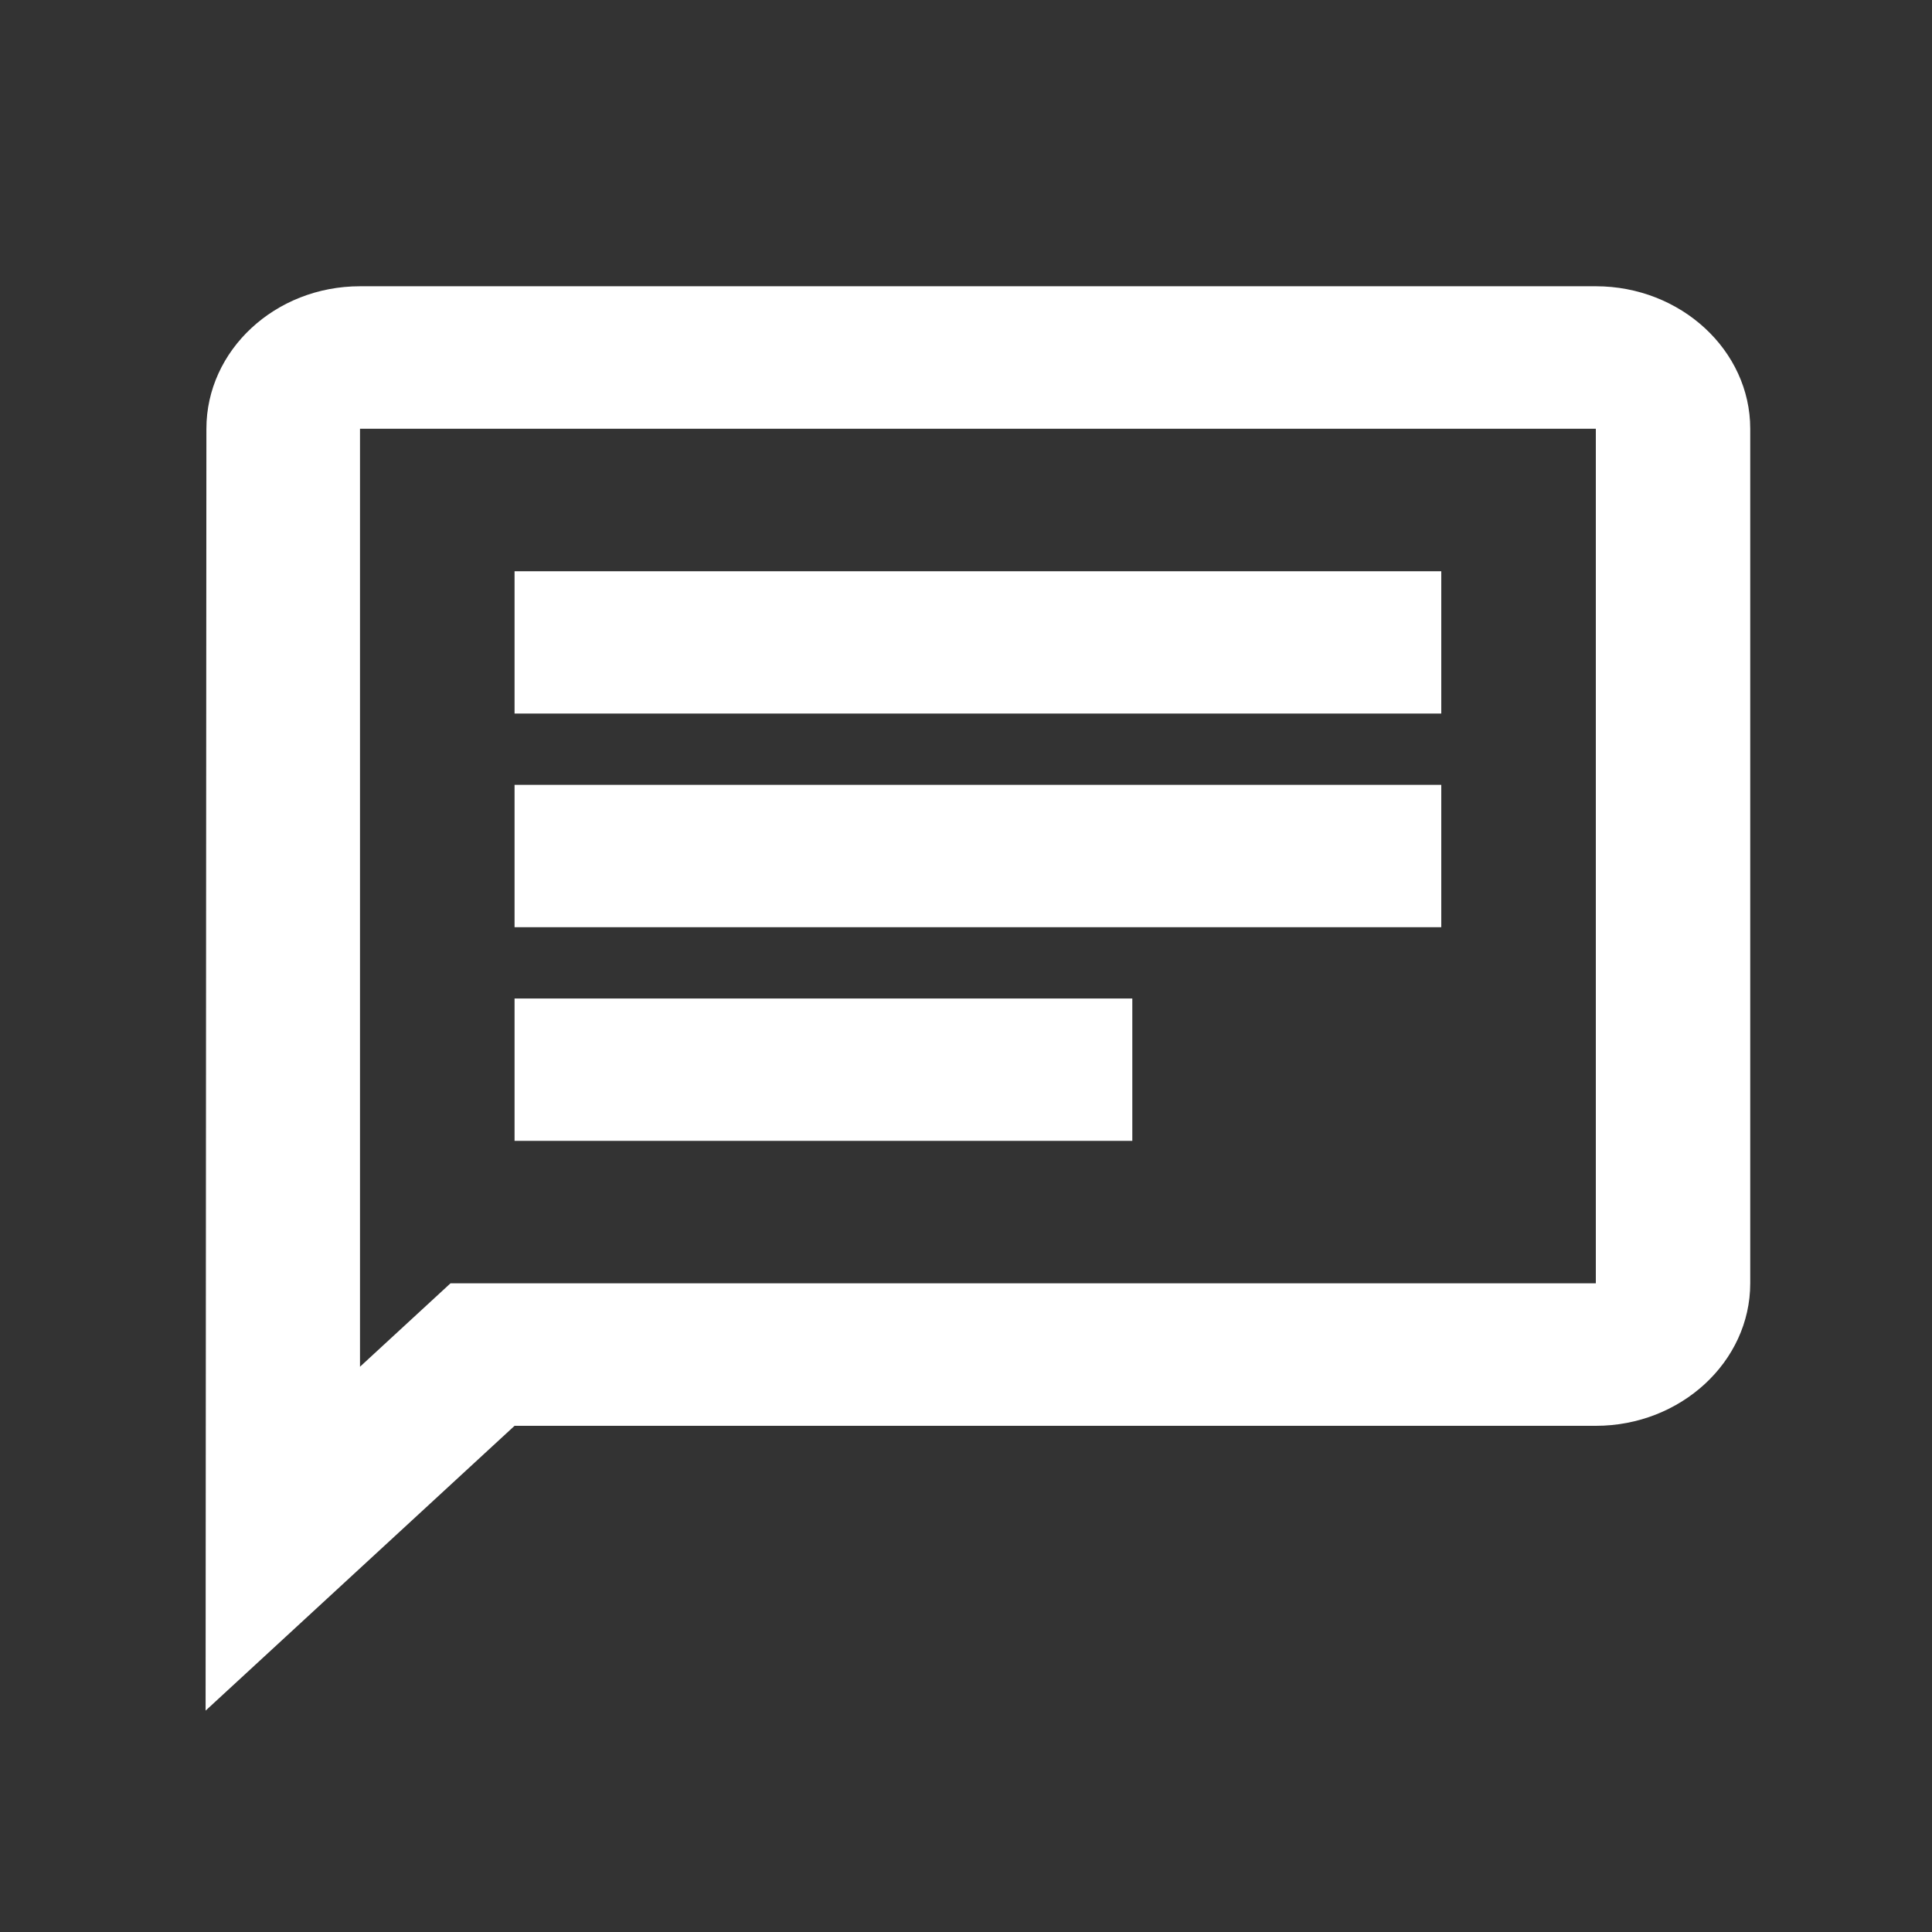 <svg width="16" height="16" viewBox="0 0 12 12" fill="none" xmlns="http://www.w3.org/2000/svg">
<rect x="0" y="0" width="12" height="12" fill="#333333" stroke="none"/>
<path fill-rule="evenodd" clip-rule="evenodd" d="M2.236 1.778C1.709 1.778 1.282 2.176 1.282 2.663L1.277 10.625L3.196 8.856H9.912C10.439 8.856 10.871 8.458 10.871 7.971V2.663C10.871 2.176 10.439 1.778 9.912 1.778H2.236ZM2.236 2.663H9.912V7.971H2.798L2.236 8.489V2.663ZM7.033 6.202H3.196V7.086H7.033V6.202ZM3.196 4.875H8.952V5.759H3.196V4.875ZM8.952 3.548H3.196V4.432H8.952V3.548Z" fill="white"/>
</svg>
